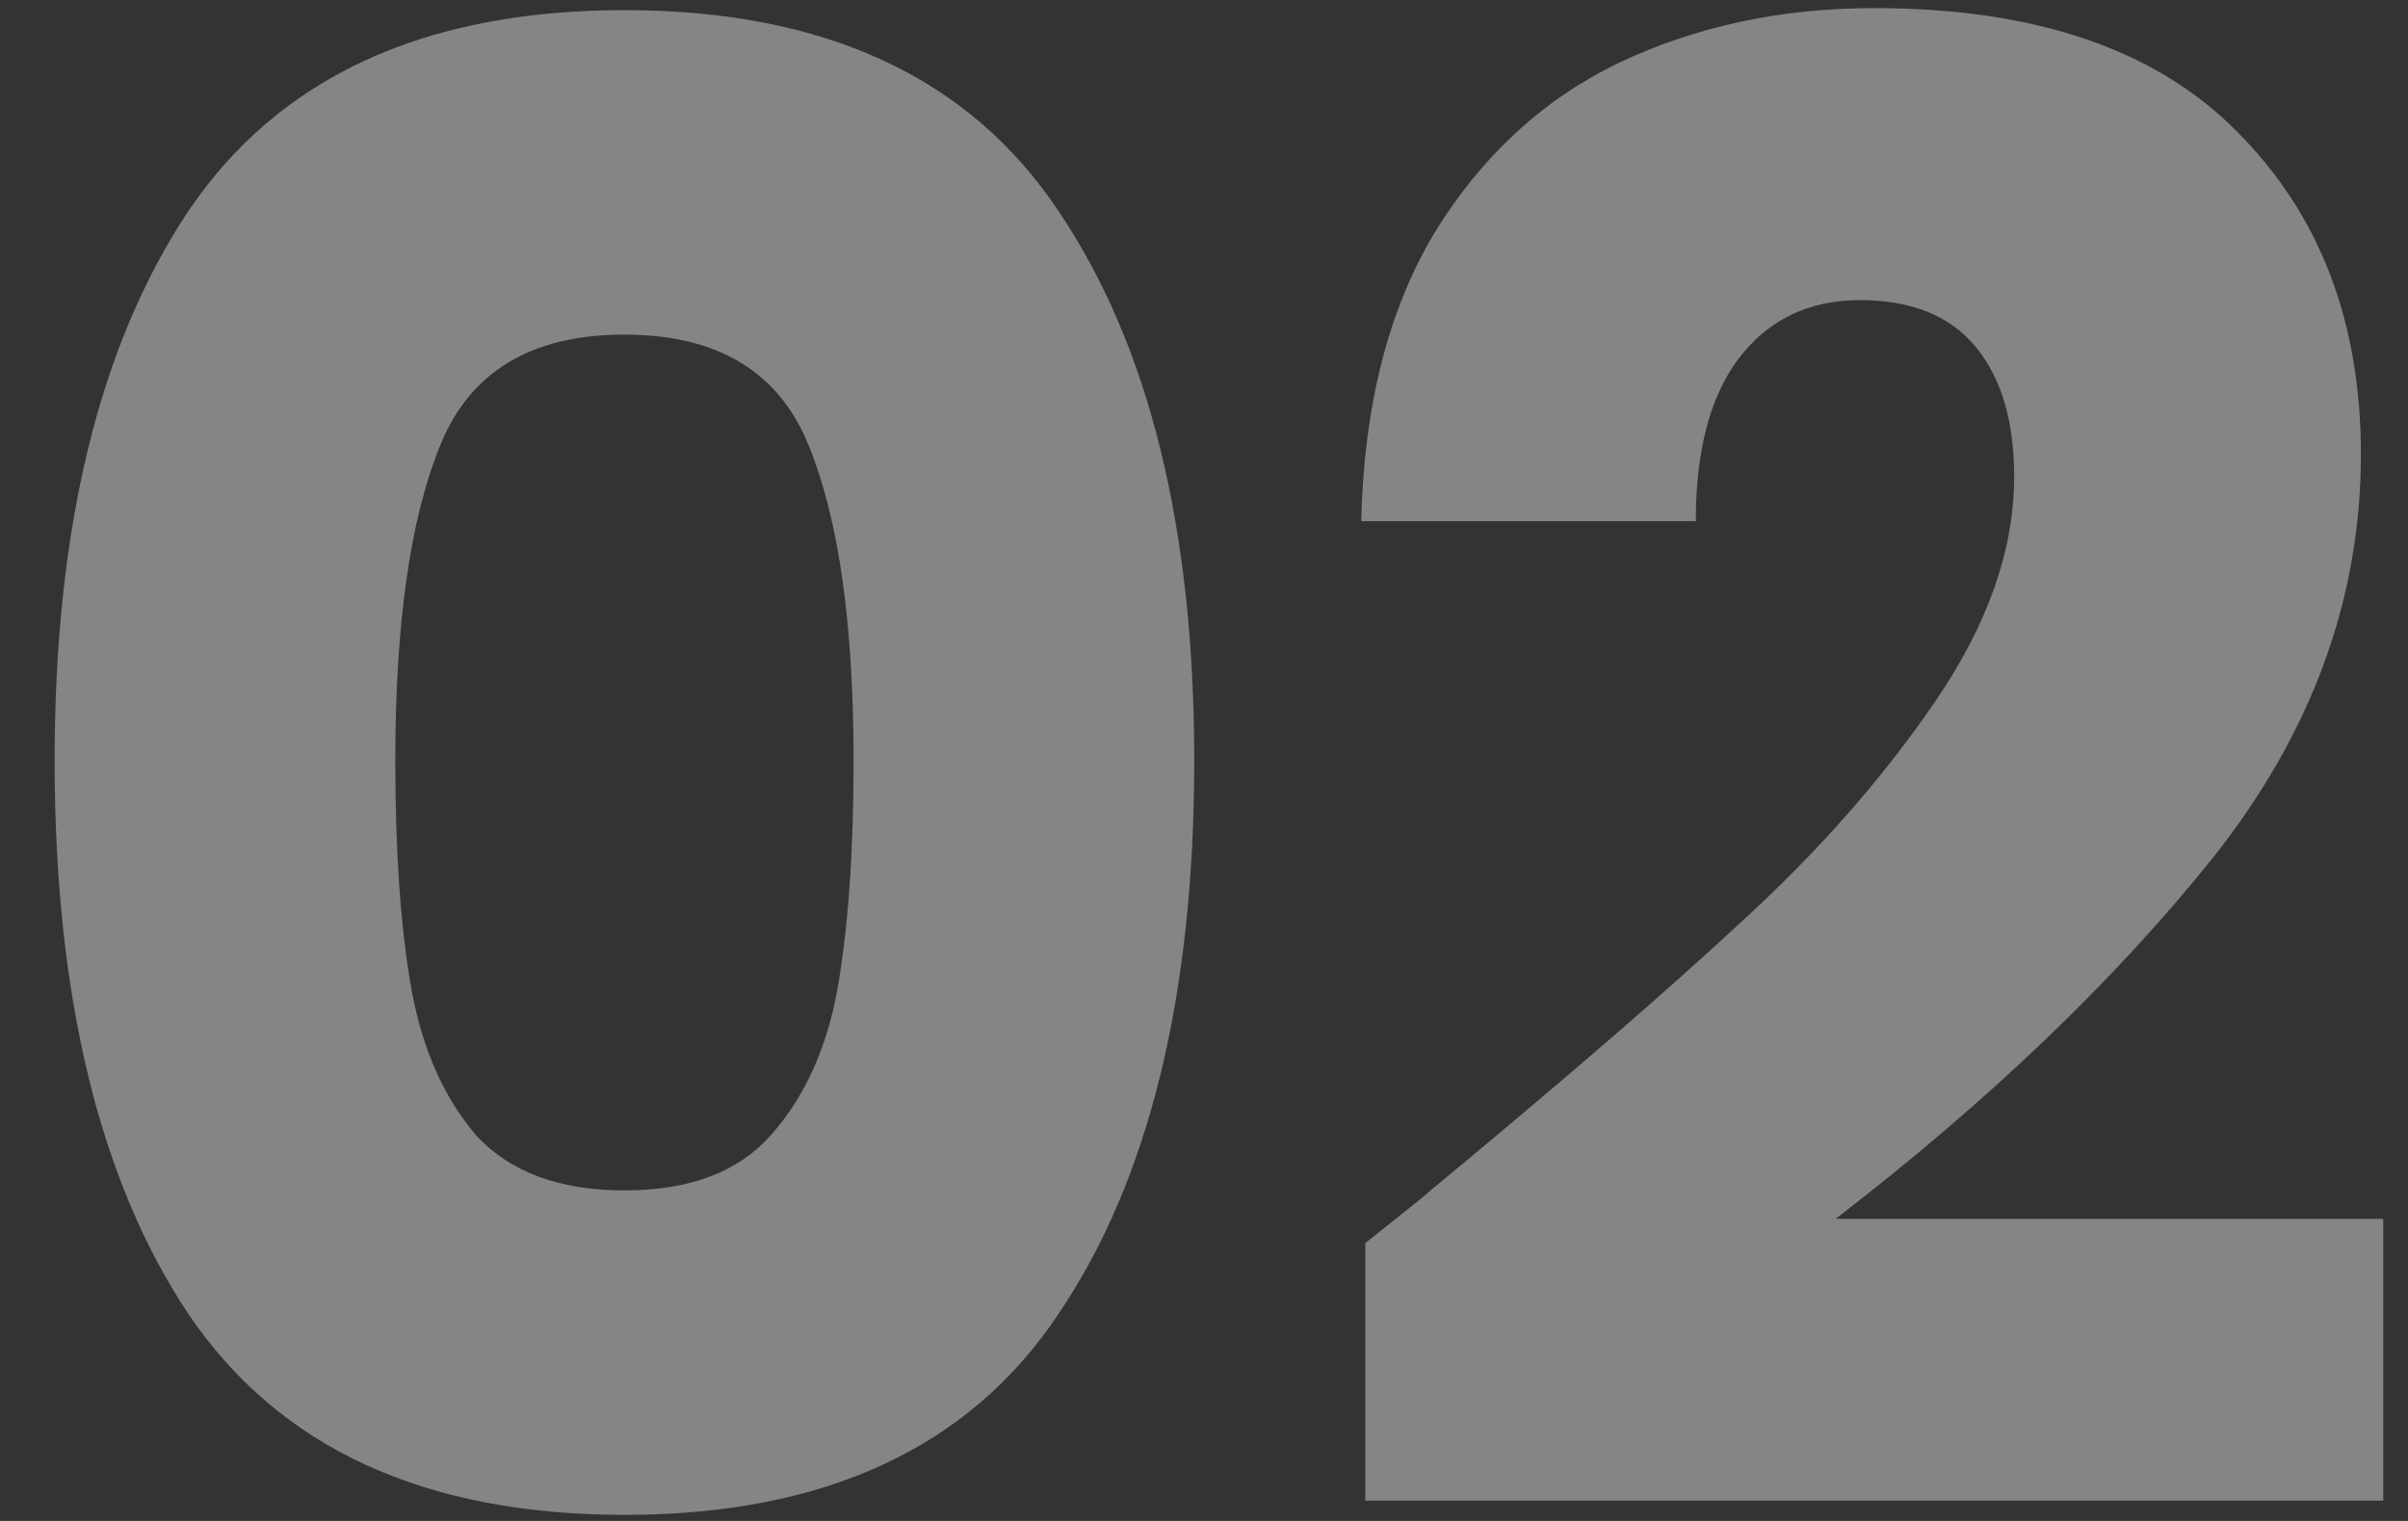 <svg width="38" height="24" viewBox="0 0 38 24" fill="none" xmlns="http://www.w3.org/2000/svg">
<rect x="0" y="0" width="38" height="24" fill="#333333" stroke="none"/>
<path d="M0.862 12C0.862 8.331 1.566 5.44 2.974 3.328C4.403 1.216 6.697 0.16 9.854 0.16C13.011 0.16 15.294 1.216 16.702 3.328C18.131 5.44 18.846 8.331 18.846 12C18.846 15.712 18.131 18.624 16.702 20.736C15.294 22.848 13.011 23.904 9.854 23.904C6.697 23.904 4.403 22.848 2.974 20.736C1.566 18.624 0.862 15.712 0.862 12ZM13.47 12C13.47 9.845 13.235 8.192 12.766 7.04C12.296 5.867 11.326 5.28 9.854 5.28C8.382 5.28 7.411 5.867 6.942 7.04C6.473 8.192 6.238 9.845 6.238 12C6.238 13.451 6.323 14.656 6.494 15.616C6.665 16.555 7.006 17.323 7.518 17.92C8.051 18.496 8.83 18.784 9.854 18.784C10.878 18.784 11.646 18.496 12.158 17.92C12.691 17.323 13.043 16.555 13.214 15.616C13.384 14.656 13.47 13.451 13.47 12ZM21.545 19.616C22.27 19.04 22.601 18.773 22.537 18.816C24.628 17.088 26.27 15.669 27.465 14.56C28.681 13.451 29.705 12.288 30.537 11.072C31.369 9.856 31.785 8.672 31.785 7.52C31.785 6.645 31.582 5.963 31.177 5.472C30.771 4.981 30.163 4.736 29.353 4.736C28.542 4.736 27.902 5.045 27.433 5.664C26.985 6.261 26.761 7.115 26.761 8.224H21.481C21.523 6.411 21.907 4.896 22.633 3.68C23.38 2.464 24.35 1.568 25.545 0.992C26.761 0.416 28.105 0.128 29.577 0.128C32.115 0.128 34.025 0.779 35.305 2.08C36.606 3.381 37.257 5.077 37.257 7.168C37.257 9.451 36.478 11.573 34.921 13.536C33.364 15.477 31.38 17.376 28.969 19.232H37.609V23.68H21.545V19.616Z" fill="white" fill-opacity="0.4"/>
</svg>

